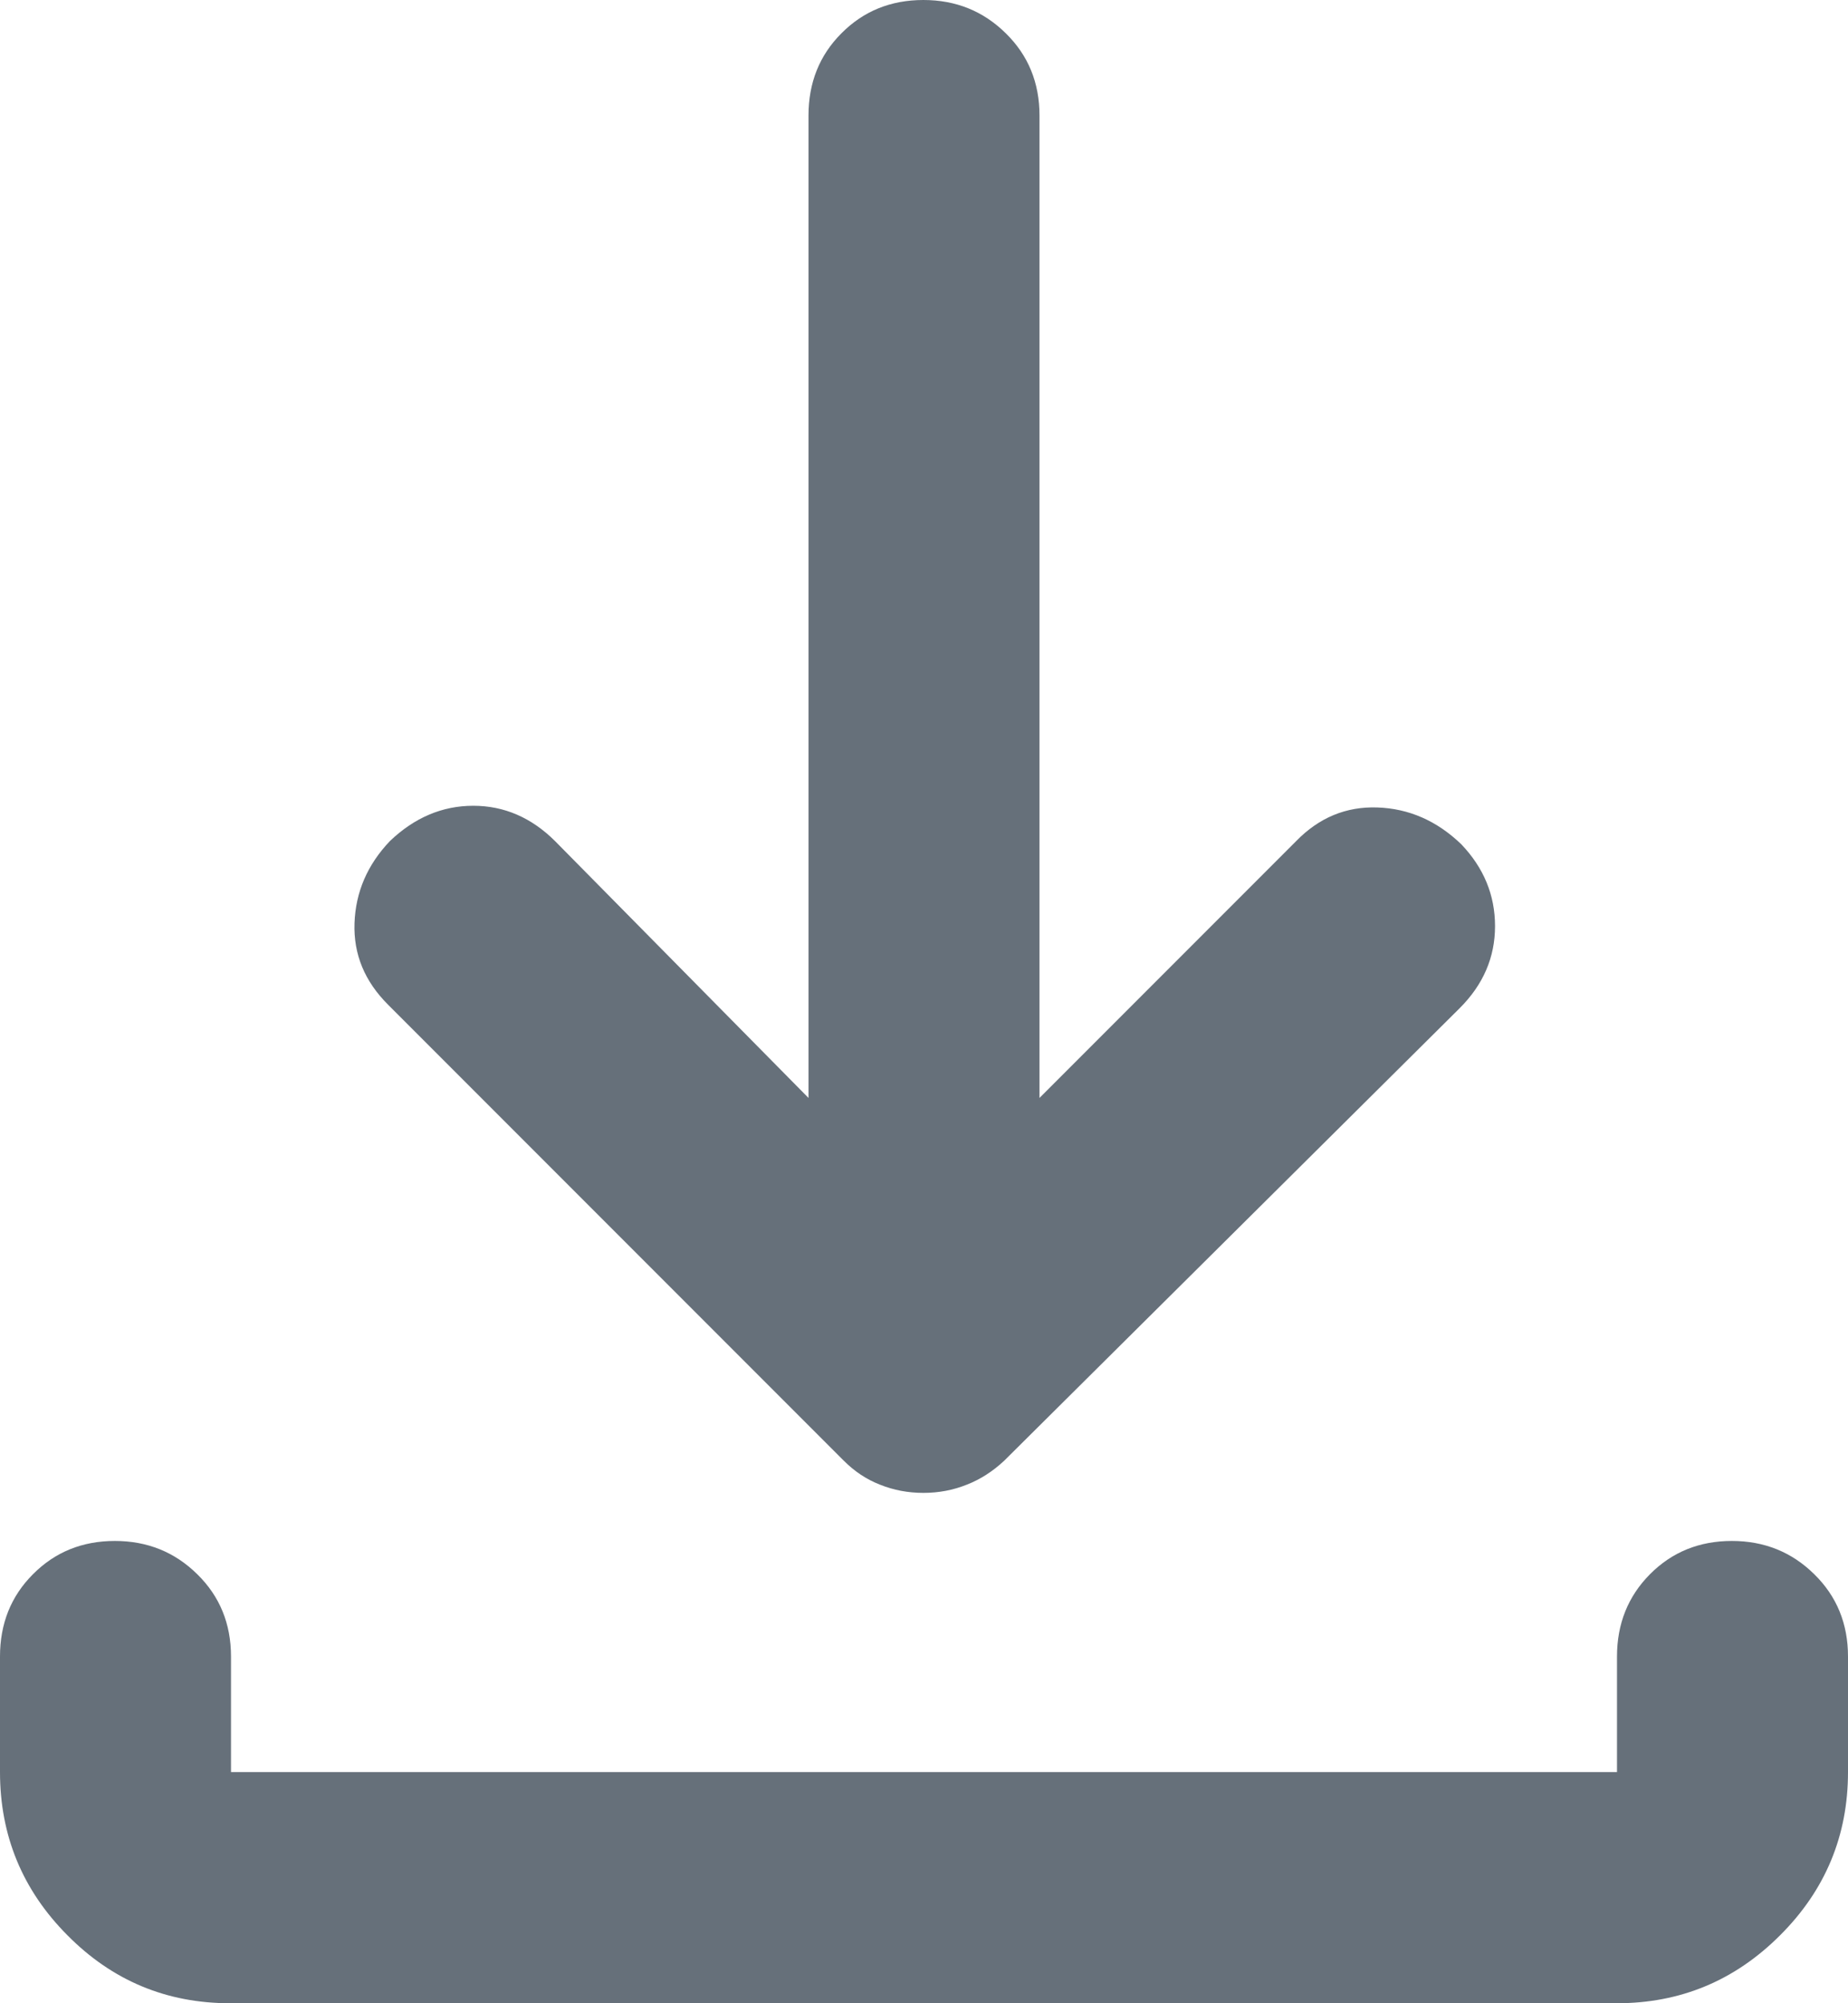 <svg width="12" height="13" viewBox="0 0 12 13" fill="none" xmlns="http://www.w3.org/2000/svg">
<path d="M5.996 9.688C5.896 9.688 5.802 9.67 5.715 9.635C5.627 9.601 5.549 9.549 5.479 9.479L2.521 6.521C2.368 6.369 2.295 6.193 2.302 5.991C2.309 5.789 2.386 5.611 2.532 5.458C2.691 5.306 2.872 5.229 3.073 5.229C3.274 5.229 3.451 5.306 3.604 5.458L5.25 7.125V0.75C5.25 0.537 5.321 0.359 5.464 0.216C5.607 0.072 5.784 0 5.996 0C6.207 0 6.385 0.072 6.531 0.216C6.677 0.359 6.75 0.537 6.75 0.75V7.125L8.417 5.458C8.565 5.306 8.741 5.233 8.944 5.24C9.148 5.247 9.33 5.326 9.489 5.479C9.635 5.632 9.708 5.809 9.708 6.01C9.708 6.212 9.632 6.389 9.479 6.542L6.521 9.479C6.446 9.549 6.365 9.601 6.277 9.635C6.19 9.67 6.096 9.688 5.996 9.688ZM1.494 13C1.081 13 0.729 12.853 0.438 12.559C0.146 12.266 0 11.912 0 11.5V10.75C0 10.537 0.071 10.359 0.214 10.216C0.357 10.072 0.534 10 0.746 10C0.957 10 1.135 10.072 1.281 10.216C1.427 10.359 1.5 10.537 1.5 10.75V11.5H10.5V10.75C10.5 10.537 10.572 10.359 10.714 10.216C10.857 10.072 11.034 10 11.246 10C11.457 10 11.635 10.072 11.781 10.216C11.927 10.359 12 10.537 12 10.75V11.5C12 11.912 11.853 12.266 11.559 12.559C11.265 12.853 10.912 13 10.499 13H1.494Z" fill="#66707A"/>
</svg>
